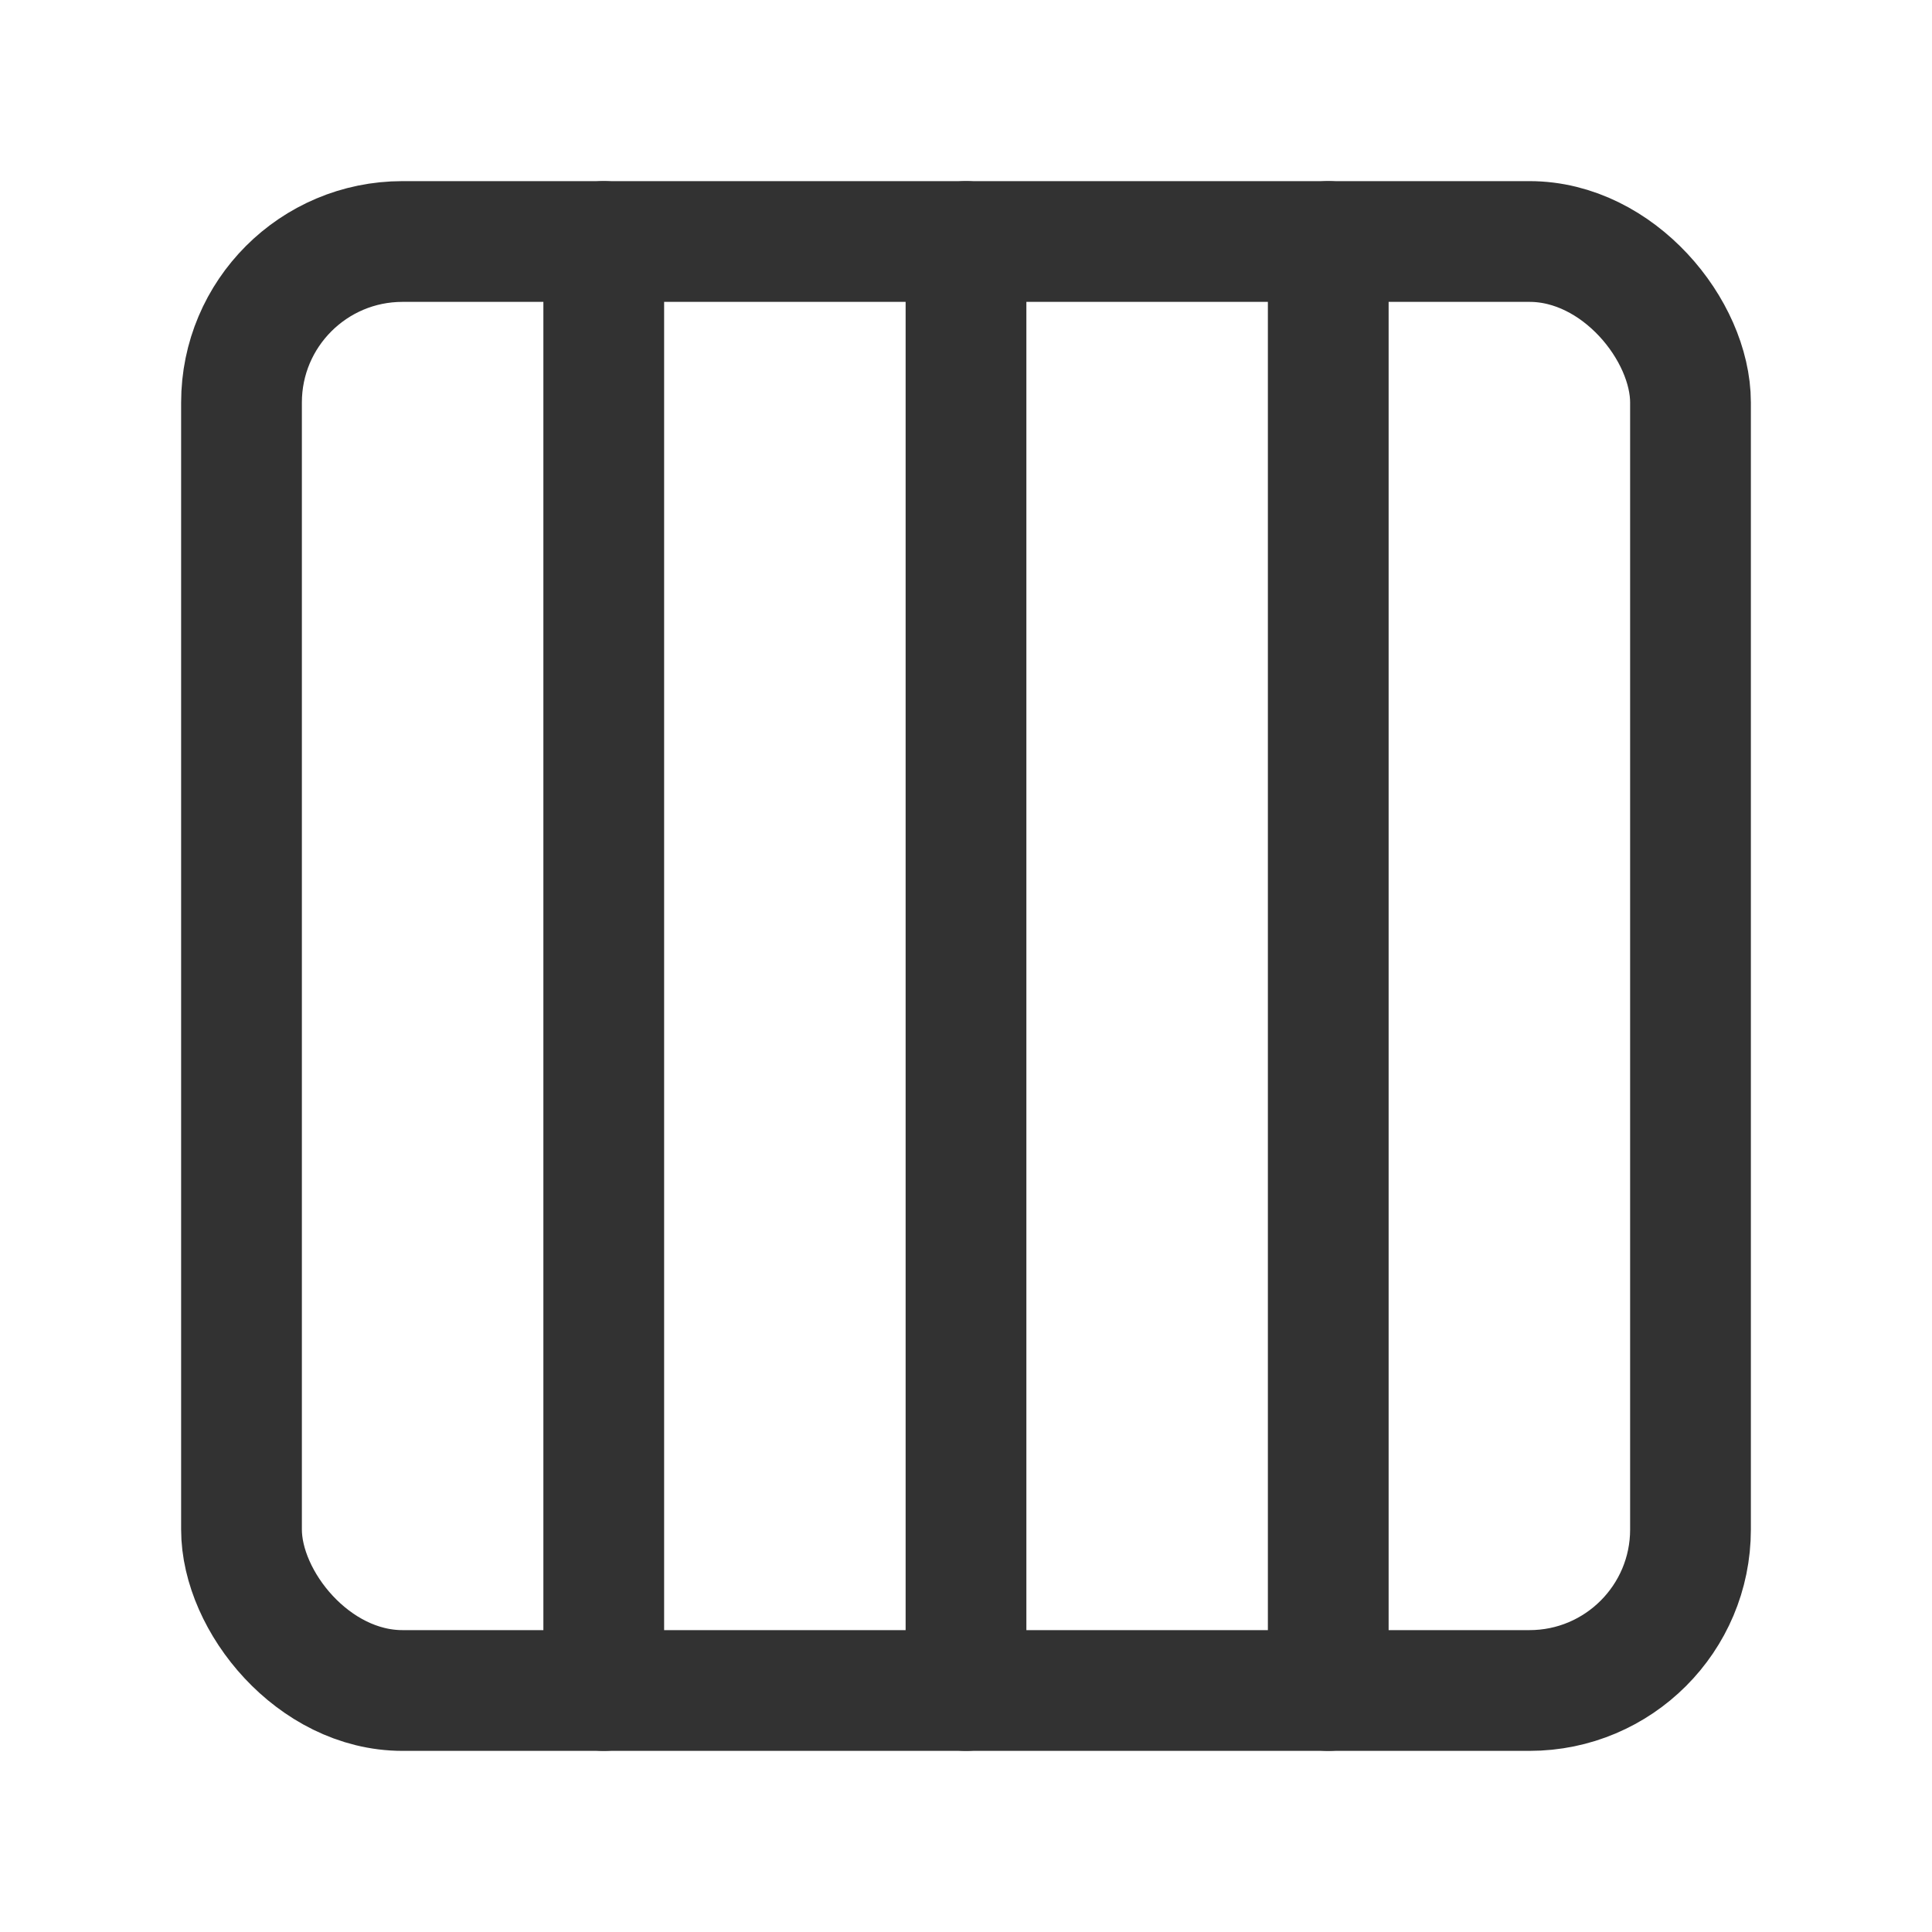 <svg xmlns="http://www.w3.org/2000/svg" viewBox="0 0 24 24"><rect width="24" height="24" fill="none"/><rect x="3" y="3" width="18" height="18" rx="2" stroke-width="1.5" stroke="#323232" stroke-linecap="round" stroke-linejoin="round" fill="none"/><line x1="12" y1="3" x2="12" y2="21" fill="none" stroke="#323232" stroke-linecap="round" stroke-linejoin="round" stroke-width="1.5"/><line x1="16.5" y1="3" x2="16.5" y2="21" fill="none" stroke="#323232" stroke-linecap="round" stroke-linejoin="round" stroke-width="1.5"/><line x1="7.5" y1="3" x2="7.5" y2="21" fill="none" stroke="#323232" stroke-linecap="round" stroke-linejoin="round" stroke-width="1.5"/></svg>